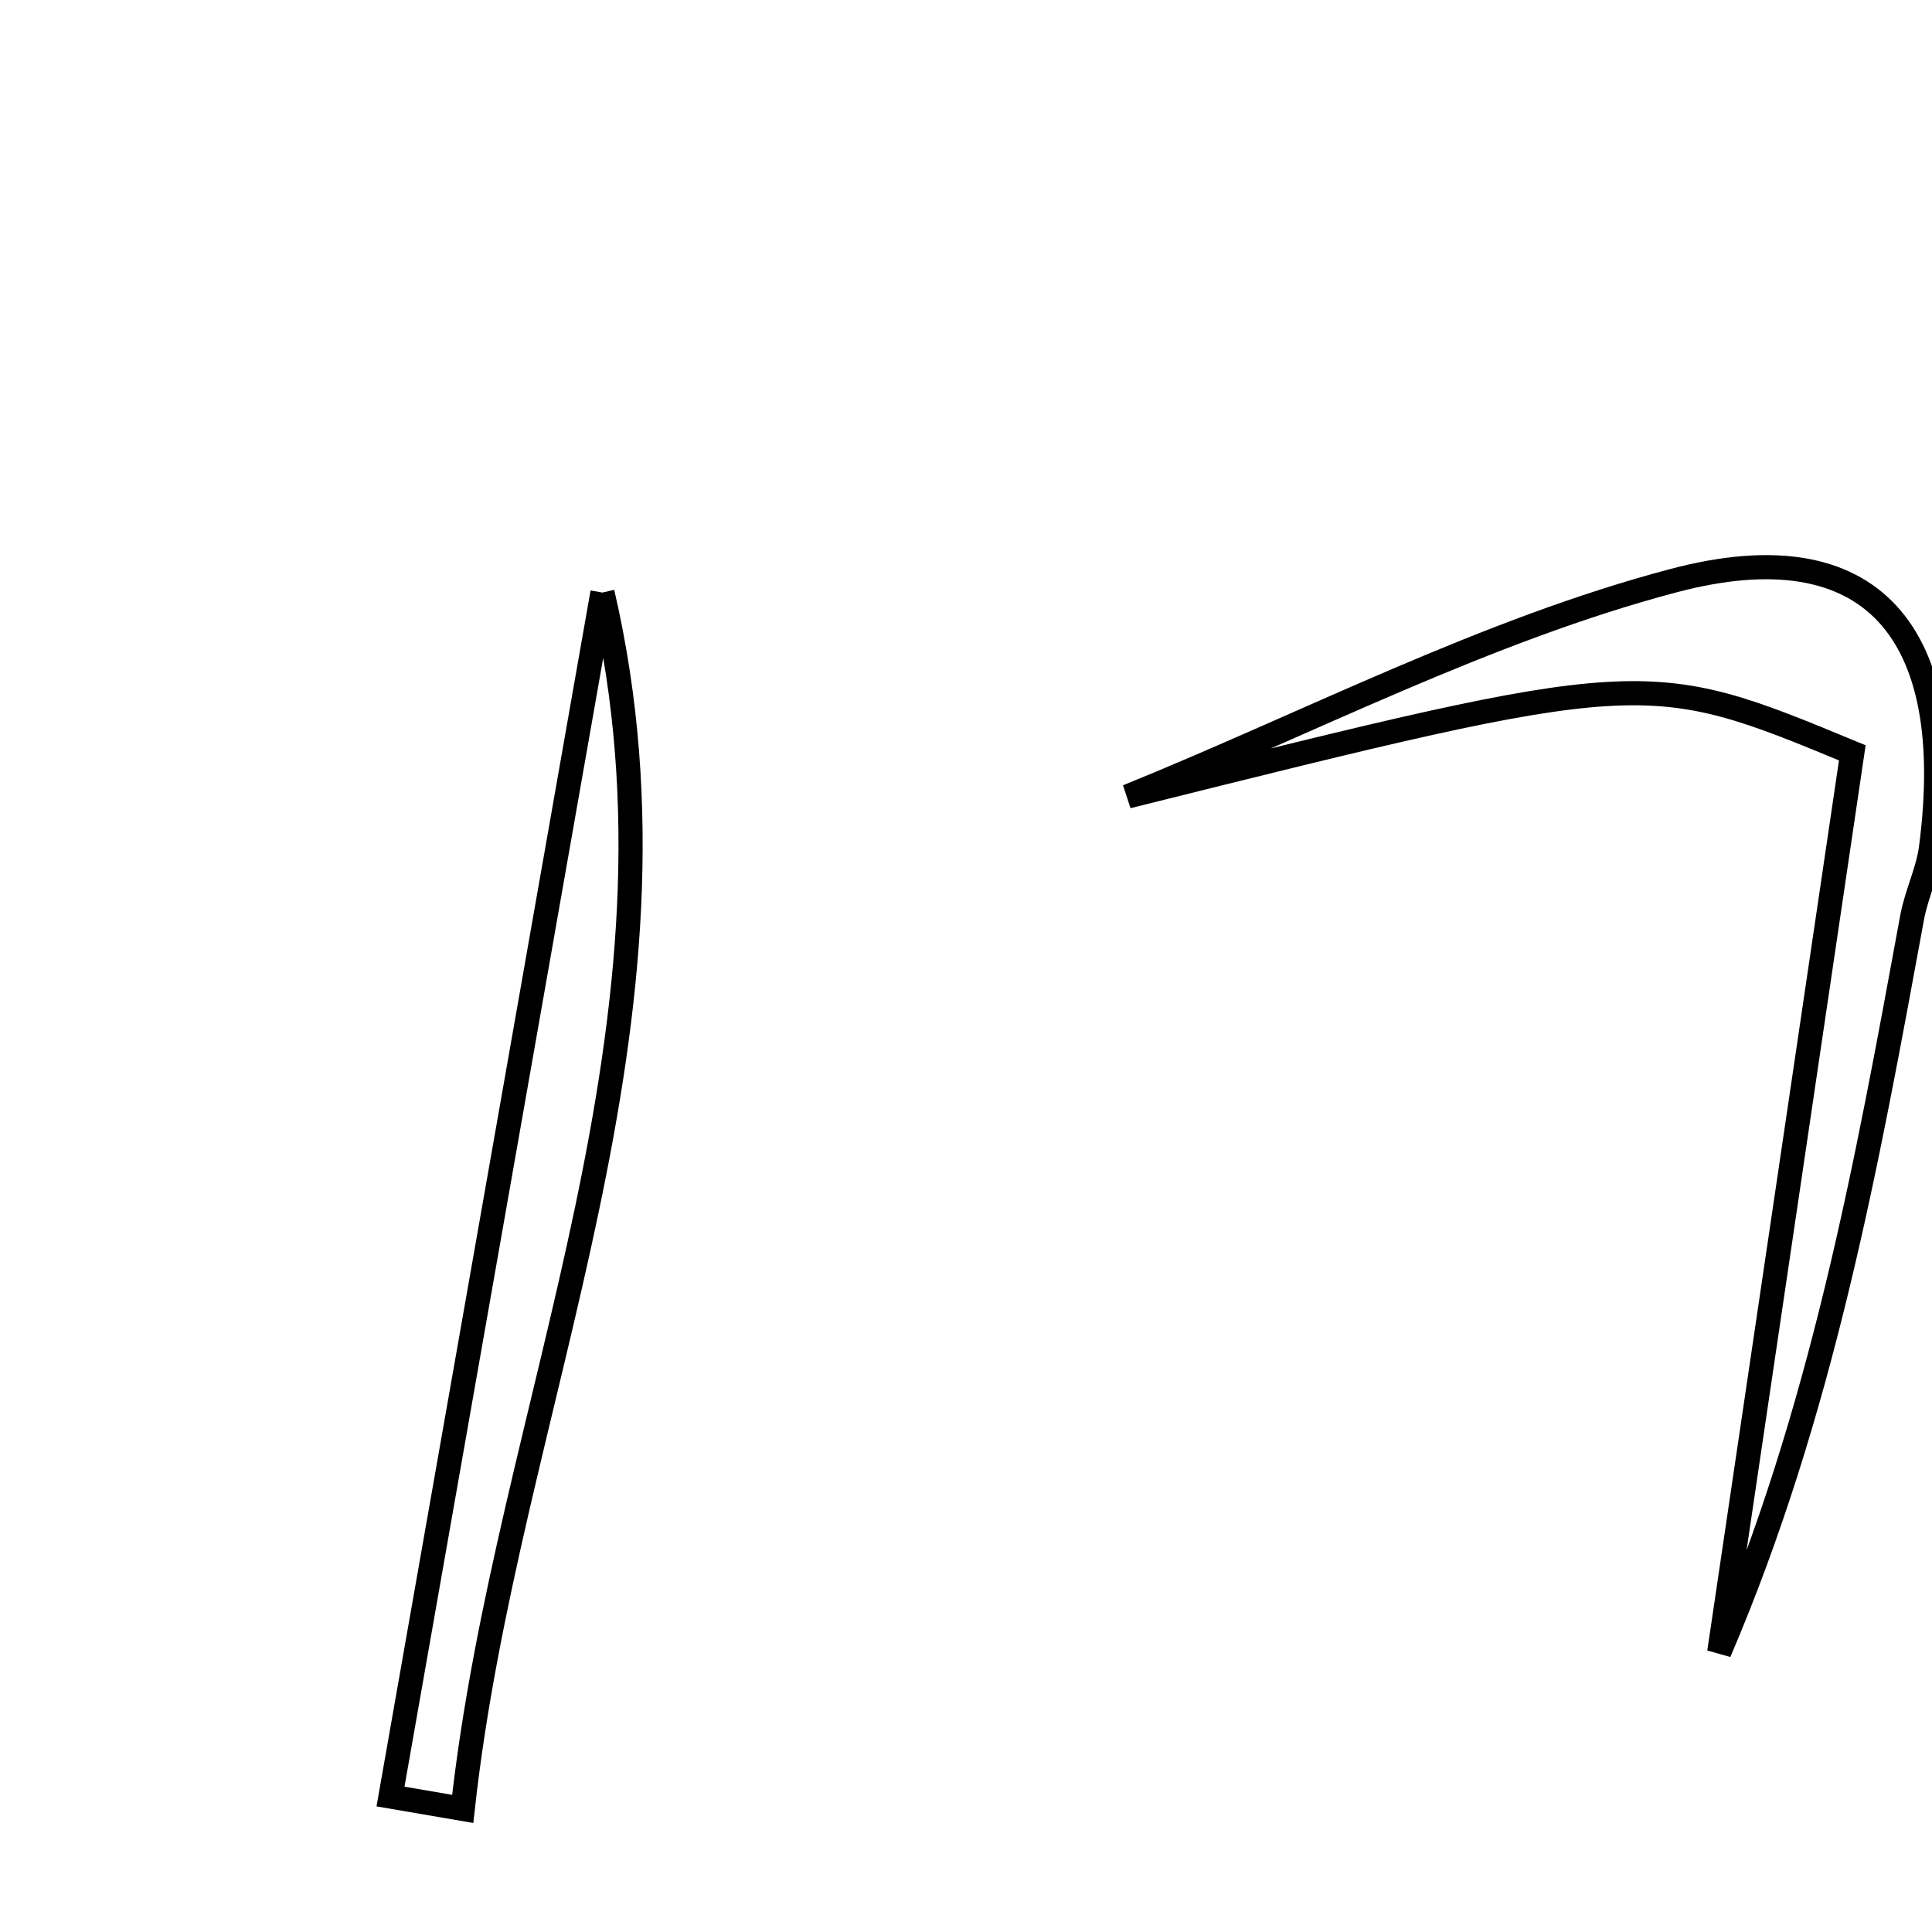 <svg xmlns="http://www.w3.org/2000/svg" viewBox="0.0 0.0 24.0 24.0" height="200px" width="200px"><path fill="none" stroke="black" stroke-width=".3" stroke-opacity="1.0"  filling="0" d="M20.793 7.212 C23.256 6.561 24.336 7.854 23.988 10.529 C23.95 10.823 23.807 11.103 23.753 11.398 C23.188 14.473 22.631 17.55 21.357 20.525 C21.911 16.788 22.463 13.051 23.01 9.352 C20.442 8.288 20.442 8.288 14.007 9.894 C16.263 8.979 18.458 7.829 20.793 7.212"></path>
<path fill="none" stroke="black" stroke-width=".3" stroke-opacity="1.0"  filling="0" d="M7.484 7.361 C8.725 12.705 6.303 17.431 5.748 22.471 C5.449 22.42 5.15 22.368 4.851 22.317 C5.729 17.332 6.606 12.346 7.484 7.361"></path></svg>